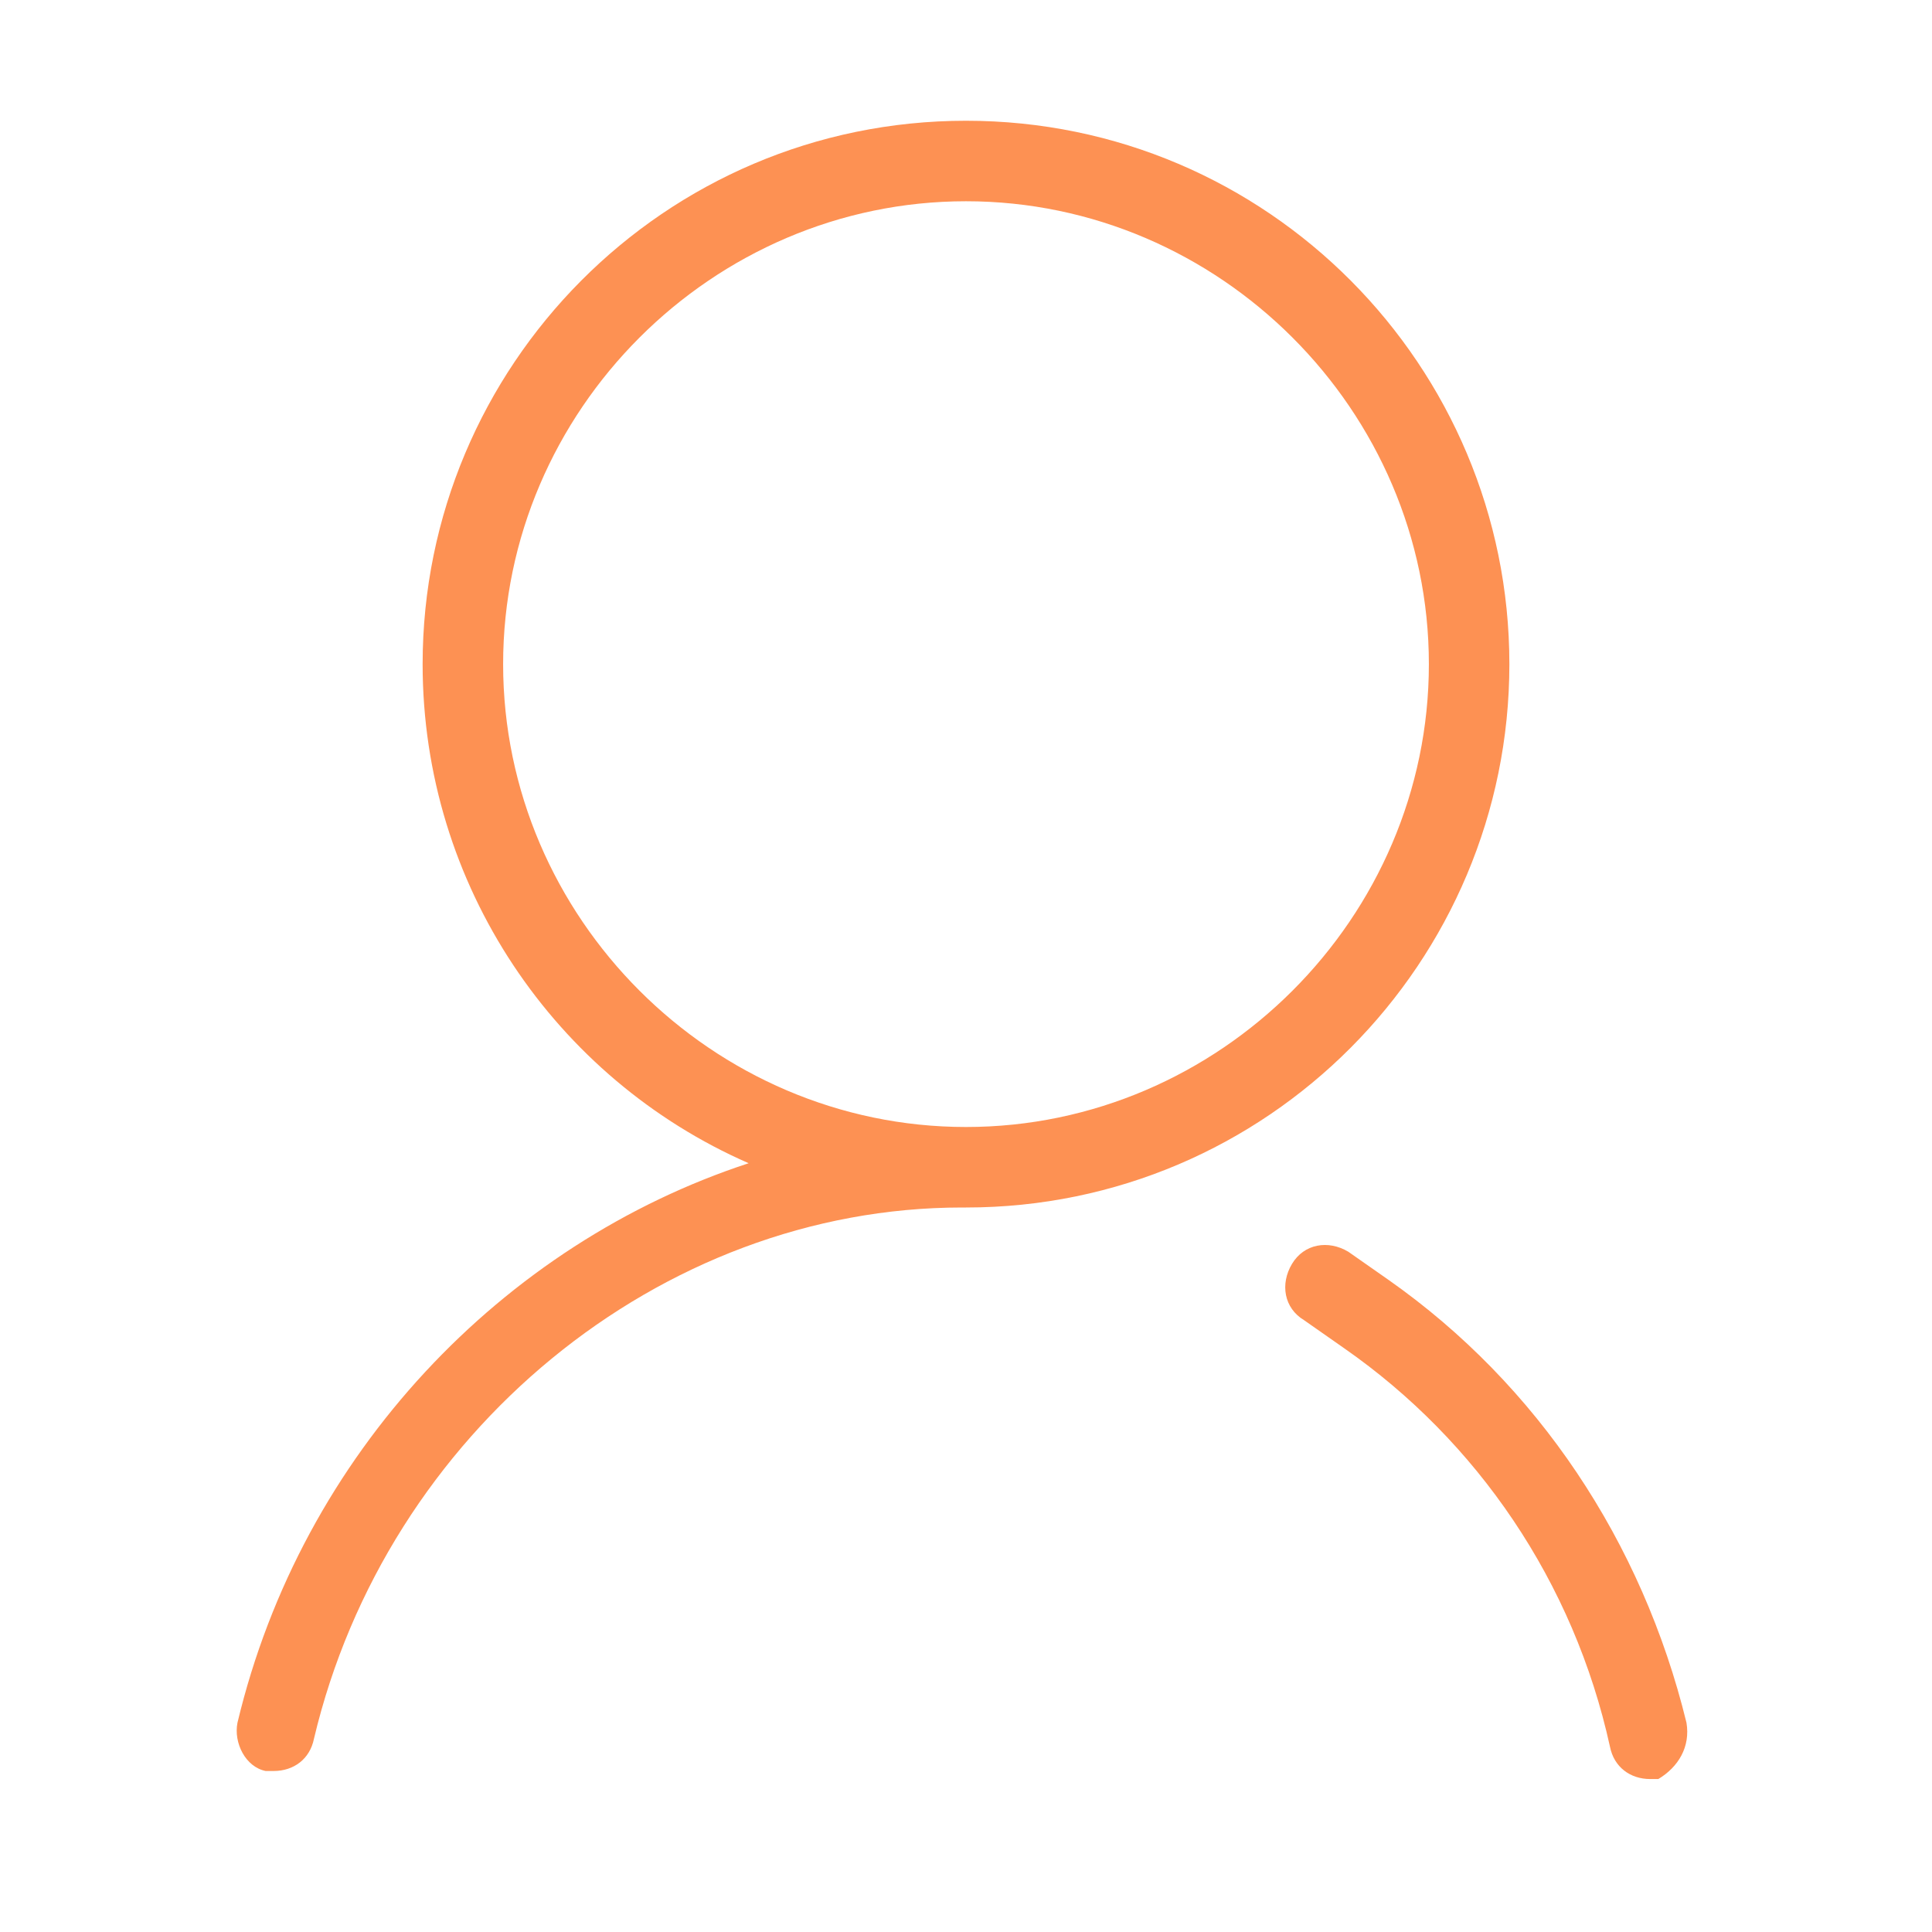 <?xml version="1.0" standalone="no"?><!DOCTYPE svg PUBLIC "-//W3C//DTD SVG 1.1//EN" "http://www.w3.org/Graphics/SVG/1.1/DTD/svg11.dtd"><svg t="1486389413853" class="icon" style="" viewBox="0 0 1024 1024" version="1.1" xmlns="http://www.w3.org/2000/svg" p-id="5893" xmlns:xlink="http://www.w3.org/1999/xlink" width="200" height="200"><defs><style type="text/css"></style></defs><path d="M800 352C800 194.133 672 64 512 64S224 194.133 224 352c0 117.333 70.4 219.733 172.8 264.533-130.133 42.667-236.8 153.6-270.933 296.533-2.133 10.667 4.267 23.467 14.933 25.6h4.267c10.667 0 19.2-6.4 21.333-17.067C204.8 759.467 349.867 640 509.867 640h2.133c160 0 288-130.133 288-288z m-533.333 0C266.667 217.6 377.6 106.667 512 106.667s245.333 110.933 245.333 245.333S646.4 597.333 512 597.333s-245.333-110.933-245.333-245.333zM893.867 913.067c-23.467-96-78.933-179.2-157.867-234.667l-21.333-14.933c-10.667-6.4-23.467-4.267-29.867 6.4-6.4 10.667-4.267 23.467 6.4 29.867l21.333 14.933c70.4 49.067 121.6 123.733 140.8 211.2 2.133 10.667 10.667 17.067 21.333 17.067h4.267c10.667-6.4 17.067-17.067 14.933-29.867z" fill="#fd9153" p-id="5894"></path></svg>